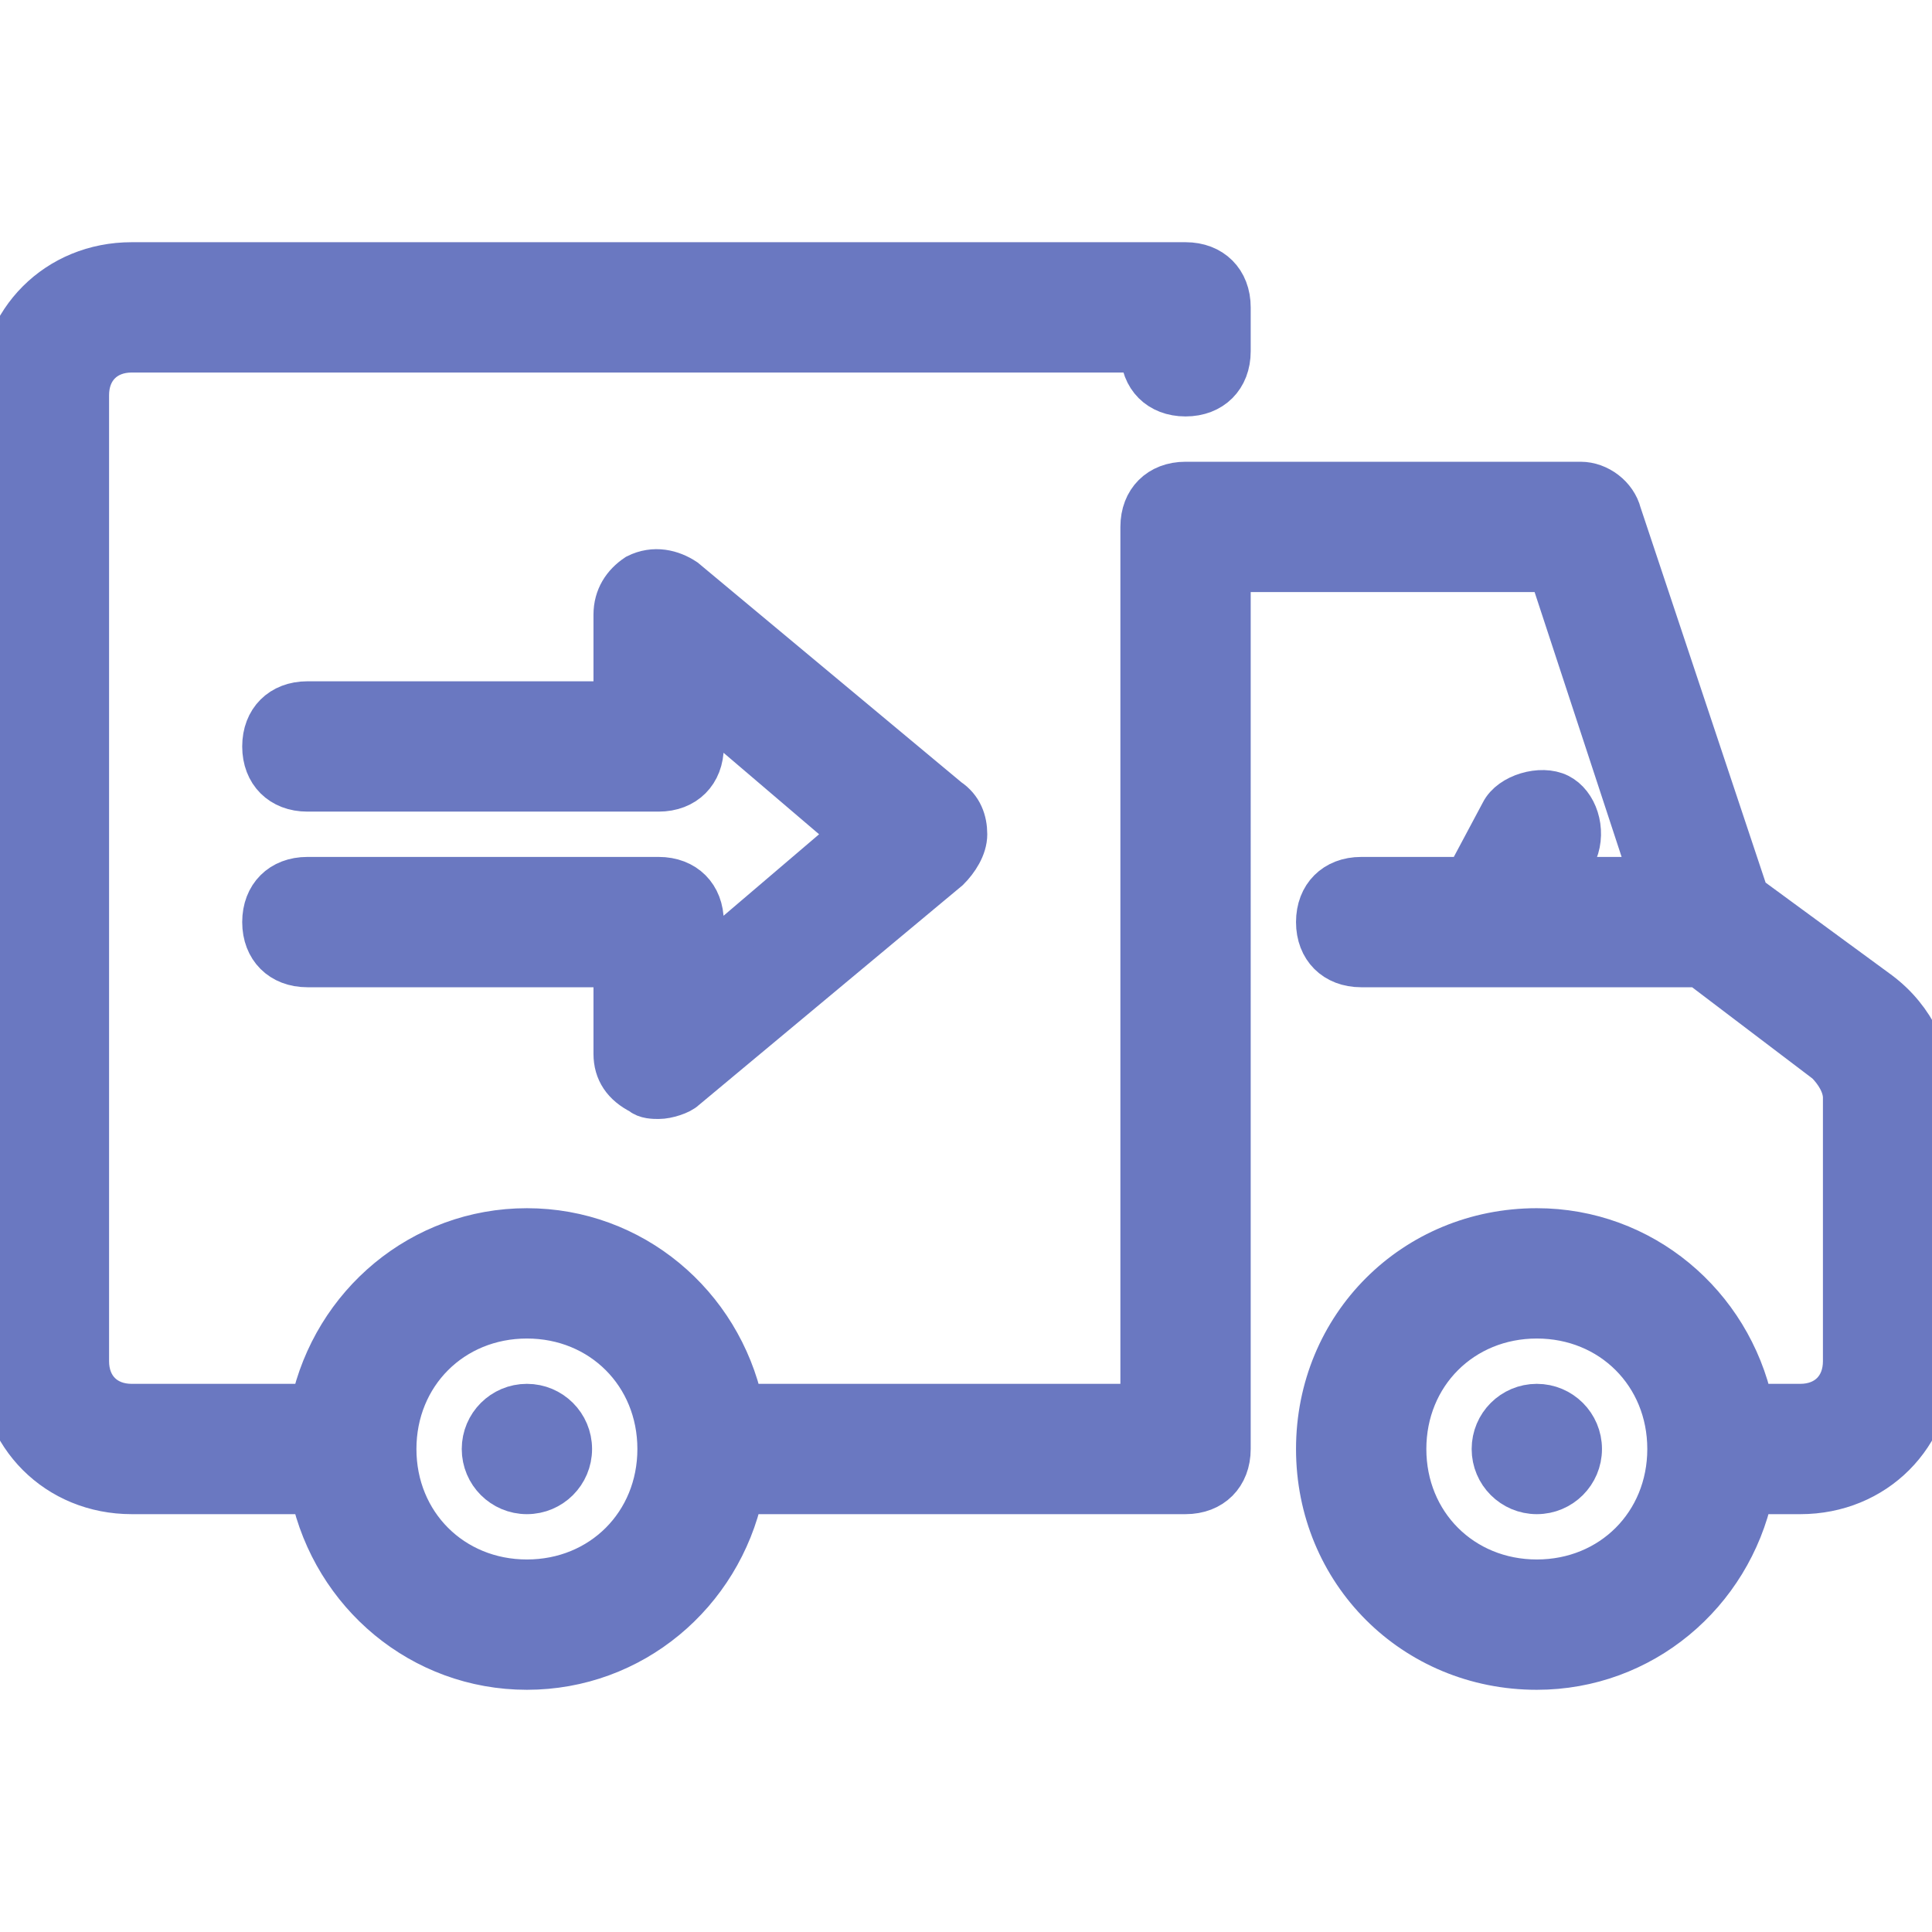 <!DOCTYPE svg PUBLIC "-//W3C//DTD SVG 1.1//EN" "http://www.w3.org/Graphics/SVG/1.1/DTD/svg11.dtd">

<!-- Uploaded to: SVG Repo, www.svgrepo.com, Transformed by: SVG Repo Mixer Tools -->
<svg fill="#6a78c1" height="30px" width="30px" version="1.1" id="Layer_1" xmlns="http://www.w3.org/2000/svg" xmlns:xlink="http://www.w3.org/1999/xlink" viewBox="0 0 512 512" xml:space="preserve" stroke="#6a78c1" stroke-width="11.264">

<g id="SVGRepo_bgCarrier" stroke-width="0"/>

<g id="SVGRepo_tracerCarrier" stroke-linecap="round" stroke-linejoin="round" stroke="#CCCCCC" stroke-width="8.192"/>

<g id="SVGRepo_iconCarrier"> <g> <g> <circle cx="139.636" cy="384" r="11.636"/> </g> </g> <g> <g> <circle cx="407.273" cy="384" r="11.636"/> </g> </g> <g> <g> <path d="M498.036,262.982l-34.909-25.6l-33.745-101.236c-1.164-4.655-5.818-8.145-10.473-8.145H314.182 c-6.982,0-11.636,4.655-11.636,11.636v232.727H196.655c-5.818-26.764-29.091-46.545-57.018-46.545 c-27.927,0-51.2,19.782-57.018,46.545H34.909c-6.982,0-11.636-4.655-11.636-11.636v-256c0-6.982,4.655-11.636,11.636-11.636 h267.636c0,6.982,4.655,11.636,11.636,11.636s11.636-4.655,11.636-11.636V81.455c0-6.982-4.655-11.636-11.636-11.636H34.909 C15.127,69.818,0,84.945,0,104.727v256c0,19.782,15.127,34.909,34.909,34.909h47.709c5.818,26.764,29.091,46.545,57.018,46.545 c27.927,0,51.2-19.782,57.018-46.545h117.527c6.982,0,11.636-4.655,11.636-11.636V151.273h84.945l26.764,81.455h-23.273 l3.491-6.982c2.327-5.818,0-12.8-4.655-15.127c-4.655-2.327-12.8,0-15.127,4.655l-9.309,17.455h-27.927 c-6.982,0-11.636,4.655-11.636,11.636S353.745,256,360.727,256h89.6l33.745,25.6c2.327,2.327,4.655,5.818,4.655,9.309v69.818 c0,6.982-4.655,11.636-11.636,11.636h-12.8c-5.818-26.764-29.091-46.545-57.018-46.545c-32.582,0-58.182,25.6-58.182,58.182 c0,32.582,25.6,58.182,58.182,58.182c27.927,0,51.2-19.782,57.018-46.545h12.8c19.782,0,34.909-15.127,34.909-34.909v-69.818 C512,280.436,507.345,269.964,498.036,262.982z M139.636,418.909c-19.782,0-34.909-15.127-34.909-34.909 c0-19.782,15.127-34.909,34.909-34.909c19.782,0,34.909,15.127,34.909,34.909C174.545,403.782,159.418,418.909,139.636,418.909z M407.273,418.909c-19.782,0-34.909-15.127-34.909-34.909c0-19.782,15.127-34.909,34.909-34.909 c19.782,0,34.909,15.127,34.909,34.909C442.182,403.782,427.055,418.909,407.273,418.909z"/> </g> </g> <g> <g> <path d="M251.345,211.782L181.527,153.6c-3.491-2.327-8.145-3.491-12.8-1.164c-3.491,2.327-5.818,5.818-5.818,10.473v23.273 H81.455c-6.982,0-11.636,4.655-11.636,11.636s4.655,11.636,11.636,11.636h93.091c6.982,0,11.636-4.655,11.636-11.636v-10.473 l39.564,33.745l-39.564,33.745v-10.473c0-6.982-4.655-11.636-11.636-11.636H81.455c-6.982,0-11.636,4.655-11.636,11.636 S74.473,256,81.455,256h81.455v23.273c0,4.655,2.327,8.146,6.982,10.473c1.164,1.164,3.491,1.164,4.655,1.164 c2.327,0,5.818-1.164,6.982-2.327l69.818-58.182c2.327-2.327,4.655-5.818,4.655-9.309C256,217.6,254.836,214.109,251.345,211.782z "/> </g> </g> </g>

</svg>